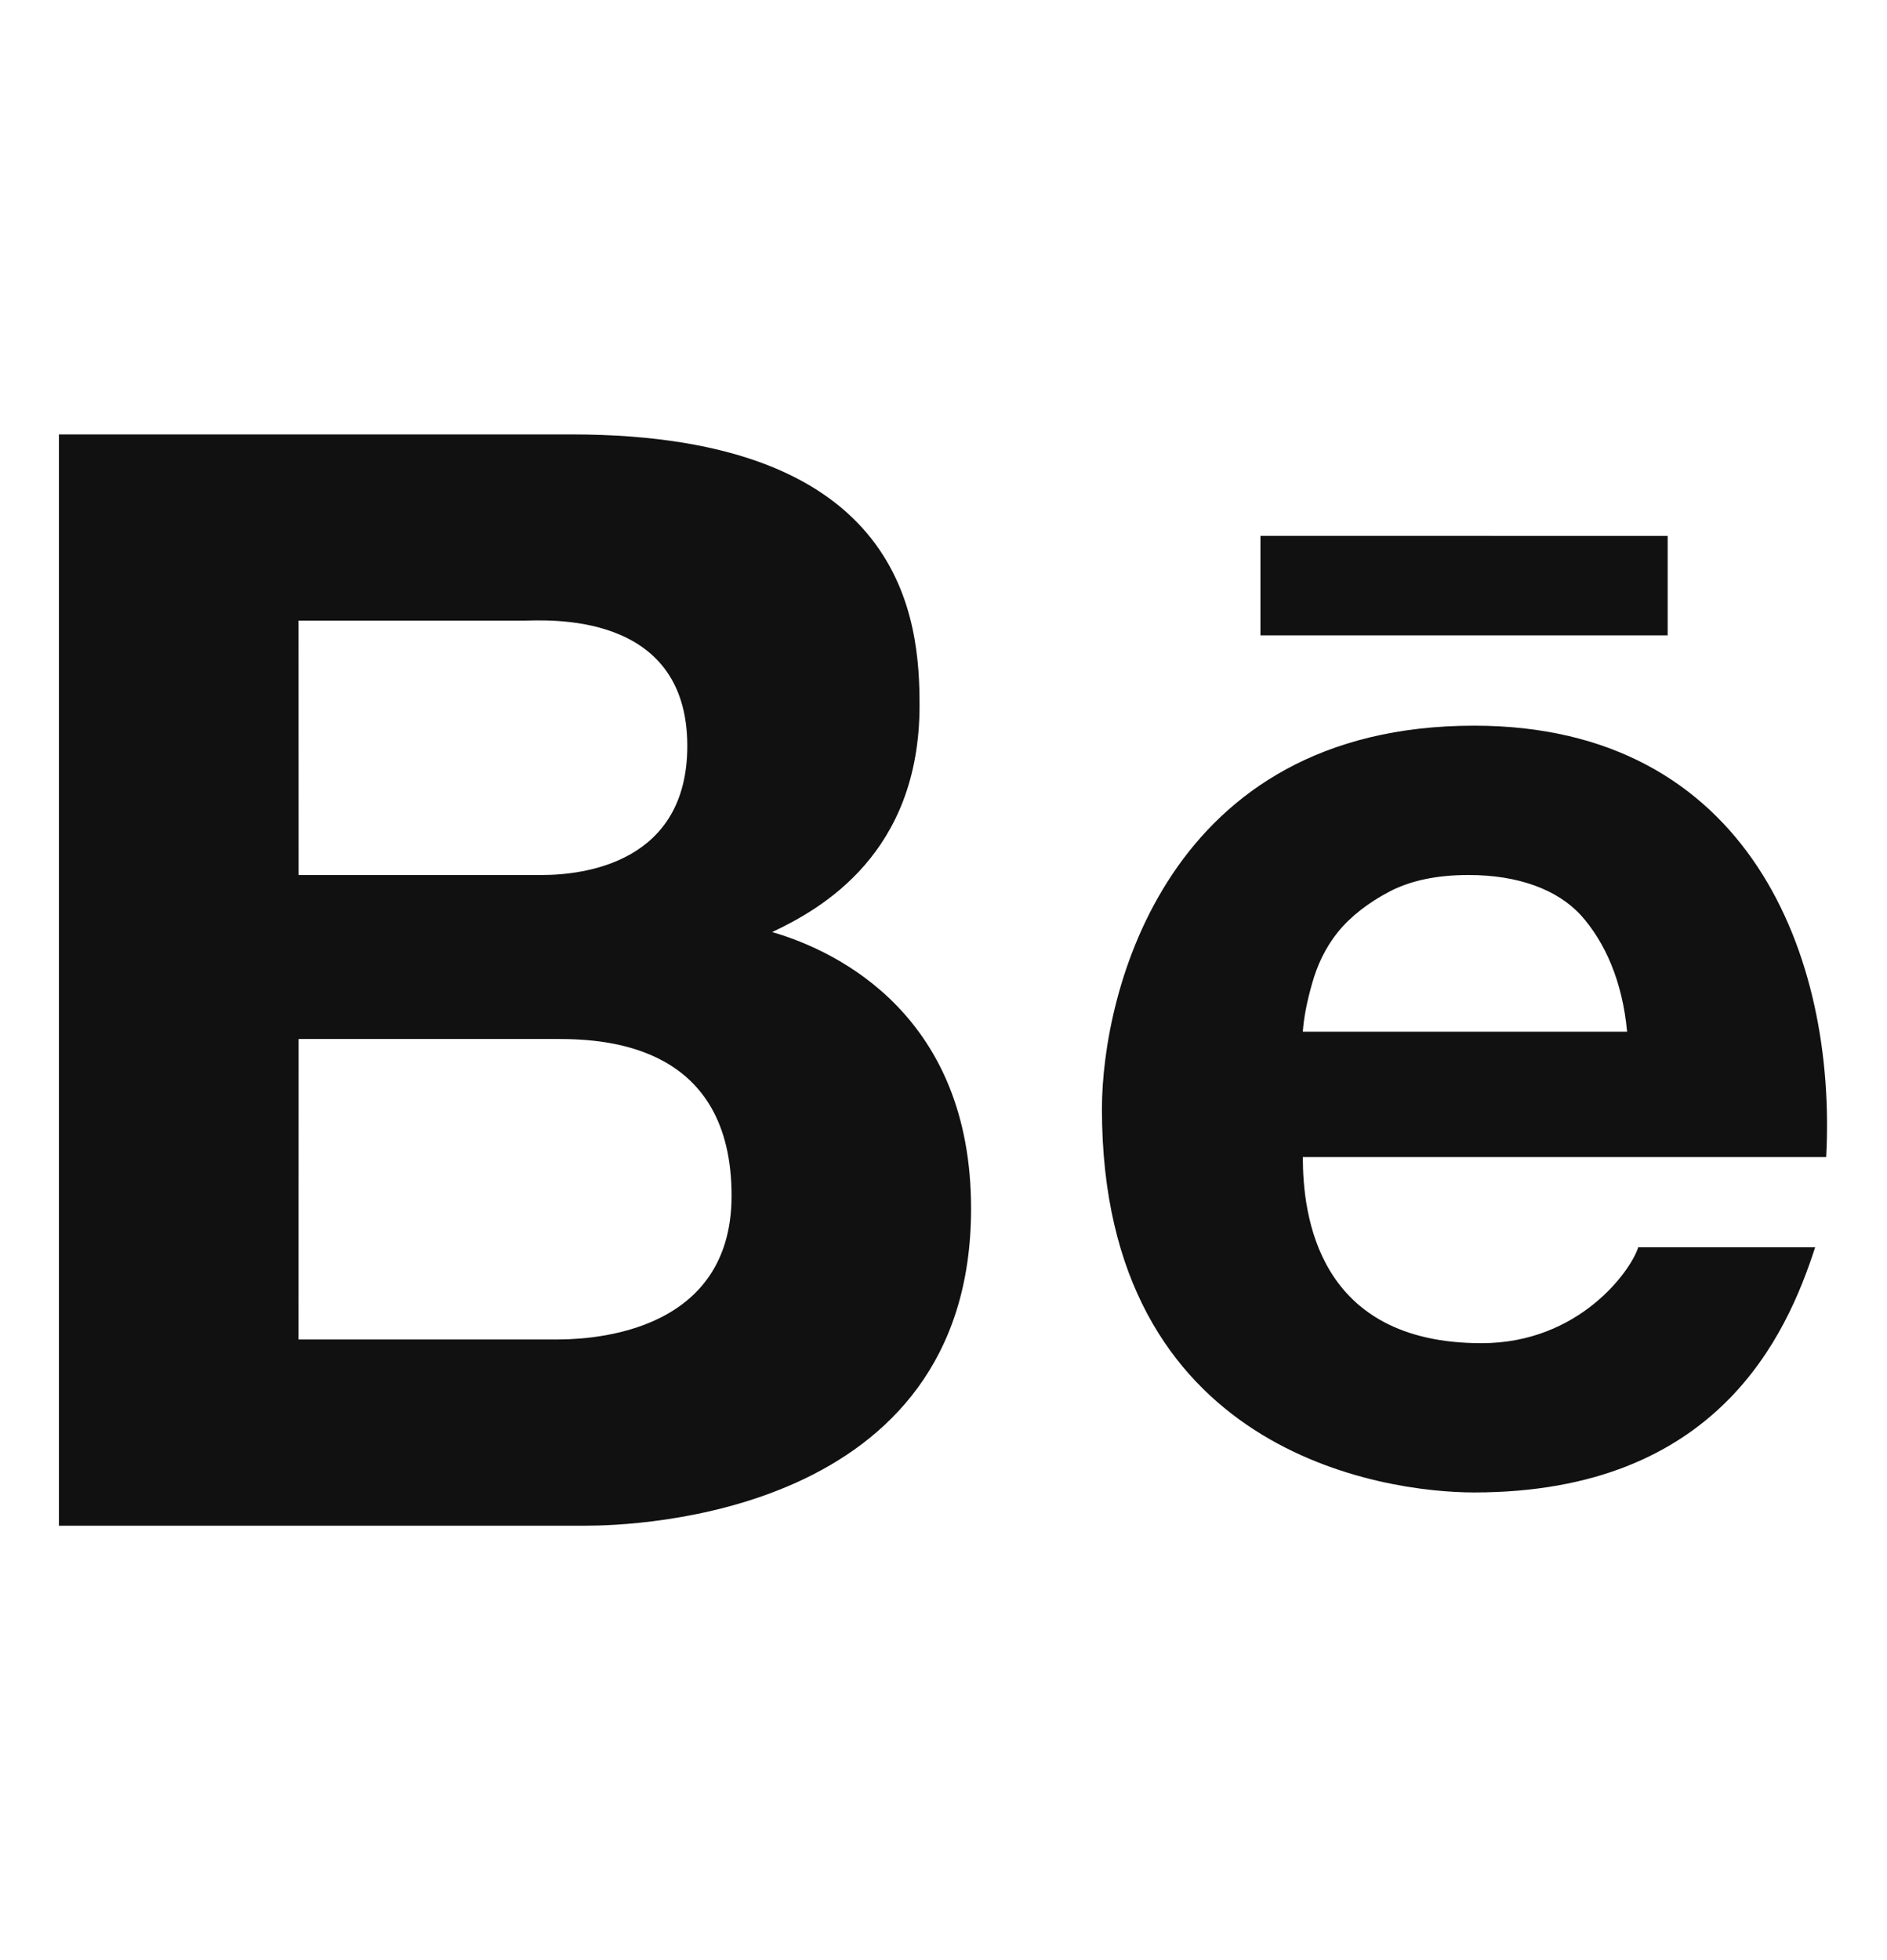 <svg width="26" height="27" viewBox="0 0 26 27" fill="none" xmlns="http://www.w3.org/2000/svg">
<path d="M0.812 5.984V21.016H8.075C8.747 21.016 13.38 20.879 13.38 16.648C13.38 14.005 11.562 13.106 10.639 12.839C11.318 12.519 12.67 11.757 12.67 9.717C12.67 8.58 12.508 5.984 7.872 5.984H0.812ZM17.367 7.381V8.752H22.978V7.382L17.367 7.381ZM4.113 8.549H7.211C7.503 8.549 9.47 8.393 9.47 10.275C9.47 11.884 8.049 12.053 7.464 12.053H4.114L4.113 8.549ZM20.312 9.996C16.069 9.996 15.183 13.681 15.183 15.277C15.183 20.016 19.069 20.558 20.312 20.558C23.667 20.558 24.619 18.388 25.01 17.181H22.572C22.477 17.493 21.766 18.502 20.414 18.502C18.147 18.502 17.951 16.73 17.951 15.938H25.162C25.309 13.195 24.108 9.996 20.312 9.996ZM20.236 12.053C20.912 12.053 21.458 12.25 21.786 12.611C22.112 12.977 22.354 13.51 22.419 14.211H17.951C17.964 14.018 18.008 13.795 18.078 13.55C18.148 13.3 18.256 13.062 18.434 12.839C18.611 12.621 18.859 12.431 19.145 12.281C19.437 12.129 19.798 12.053 20.236 12.053ZM4.114 14.312H7.694C8.405 14.312 10.08 14.424 10.08 16.471C10.08 18.455 7.97 18.451 7.642 18.451H4.113L4.114 14.312Z" fill="#111111"/>
</svg>
